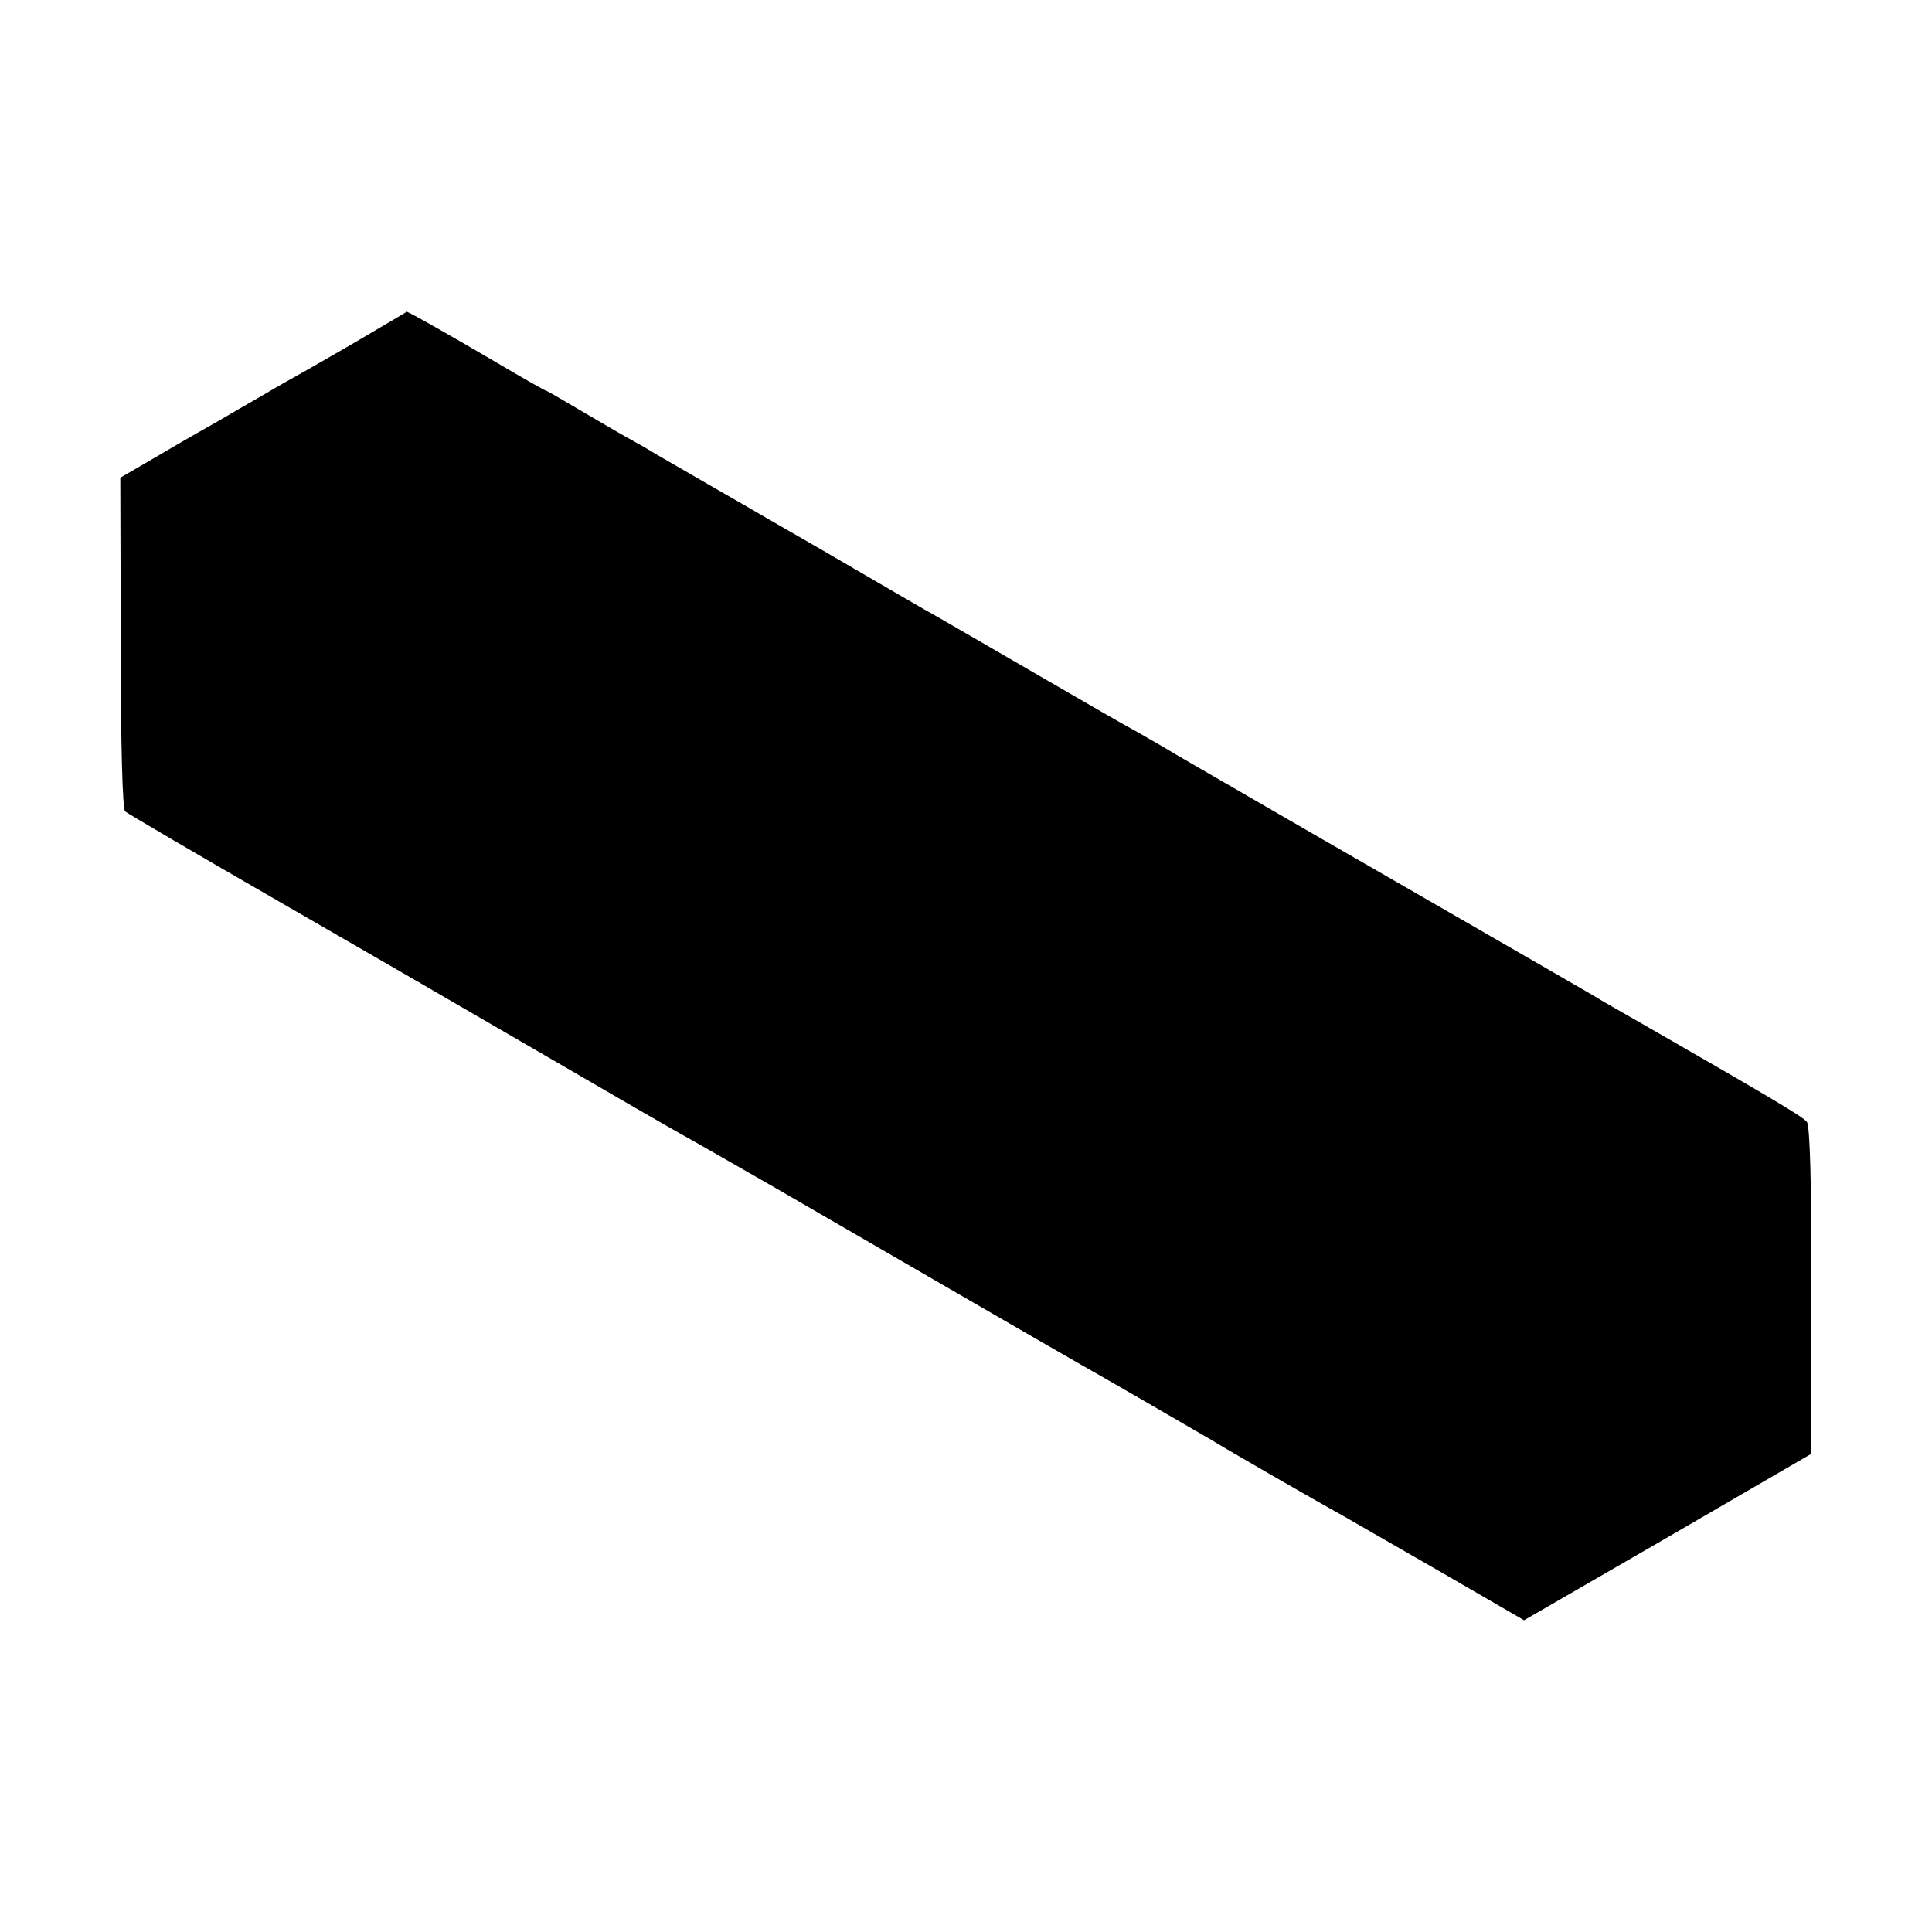 <?xml version="1.0" standalone="no"?>
<!DOCTYPE svg PUBLIC "-//W3C//DTD SVG 20010904//EN"
 "http://www.w3.org/TR/2001/REC-SVG-20010904/DTD/svg10.dtd">
<svg version="1.0" xmlns="http://www.w3.org/2000/svg"
 width="440pt" height="440pt" viewBox="0 0 440 440"
 preserveAspectRatio="xMidYMid meet">
<g transform="translate(0,440) scale(0.1,-0.1)"
fill="#000000" stroke="none">
<path d="M830 3633 c-52 -31 -113 -65 -135 -78 -22 -12 -66 -37 -98 -56 -33
-19 -78 -45 -100 -58 -23 -13 -83 -47 -132 -76 l-91 -53 1 -376 c0 -237 4
-378 10 -384 6 -5 161 -96 345 -202 184 -106 459 -265 610 -353 151 -88 293
-170 315 -182 22 -12 114 -65 205 -117 316 -183 675 -391 695 -402 36 -20 290
-167 305 -176 25 -16 242 -141 295 -170 28 -16 132 -76 233 -134 l183 -106
327 189 327 190 0 371 c1 242 -3 377 -10 385 -9 12 -92 61 -390 232 -33 19
-76 43 -95 55 -19 11 -138 80 -265 153 -126 73 -332 191 -456 263 -124 72
-241 139 -260 151 -19 11 -45 26 -59 34 -14 7 -115 65 -225 129 -110 64 -216
125 -235 136 -19 10 -102 59 -185 107 -82 48 -166 96 -185 107 -19 11 -86 50
-149 86 -64 37 -125 72 -136 79 -11 7 -27 15 -35 20 -8 4 -55 31 -104 60 -49
29 -90 53 -92 53 -2 0 -52 28 -111 63 -102 60 -204 118 -207 117 0 -1 -44 -26
-96 -57z"/>
</g>
</svg>
